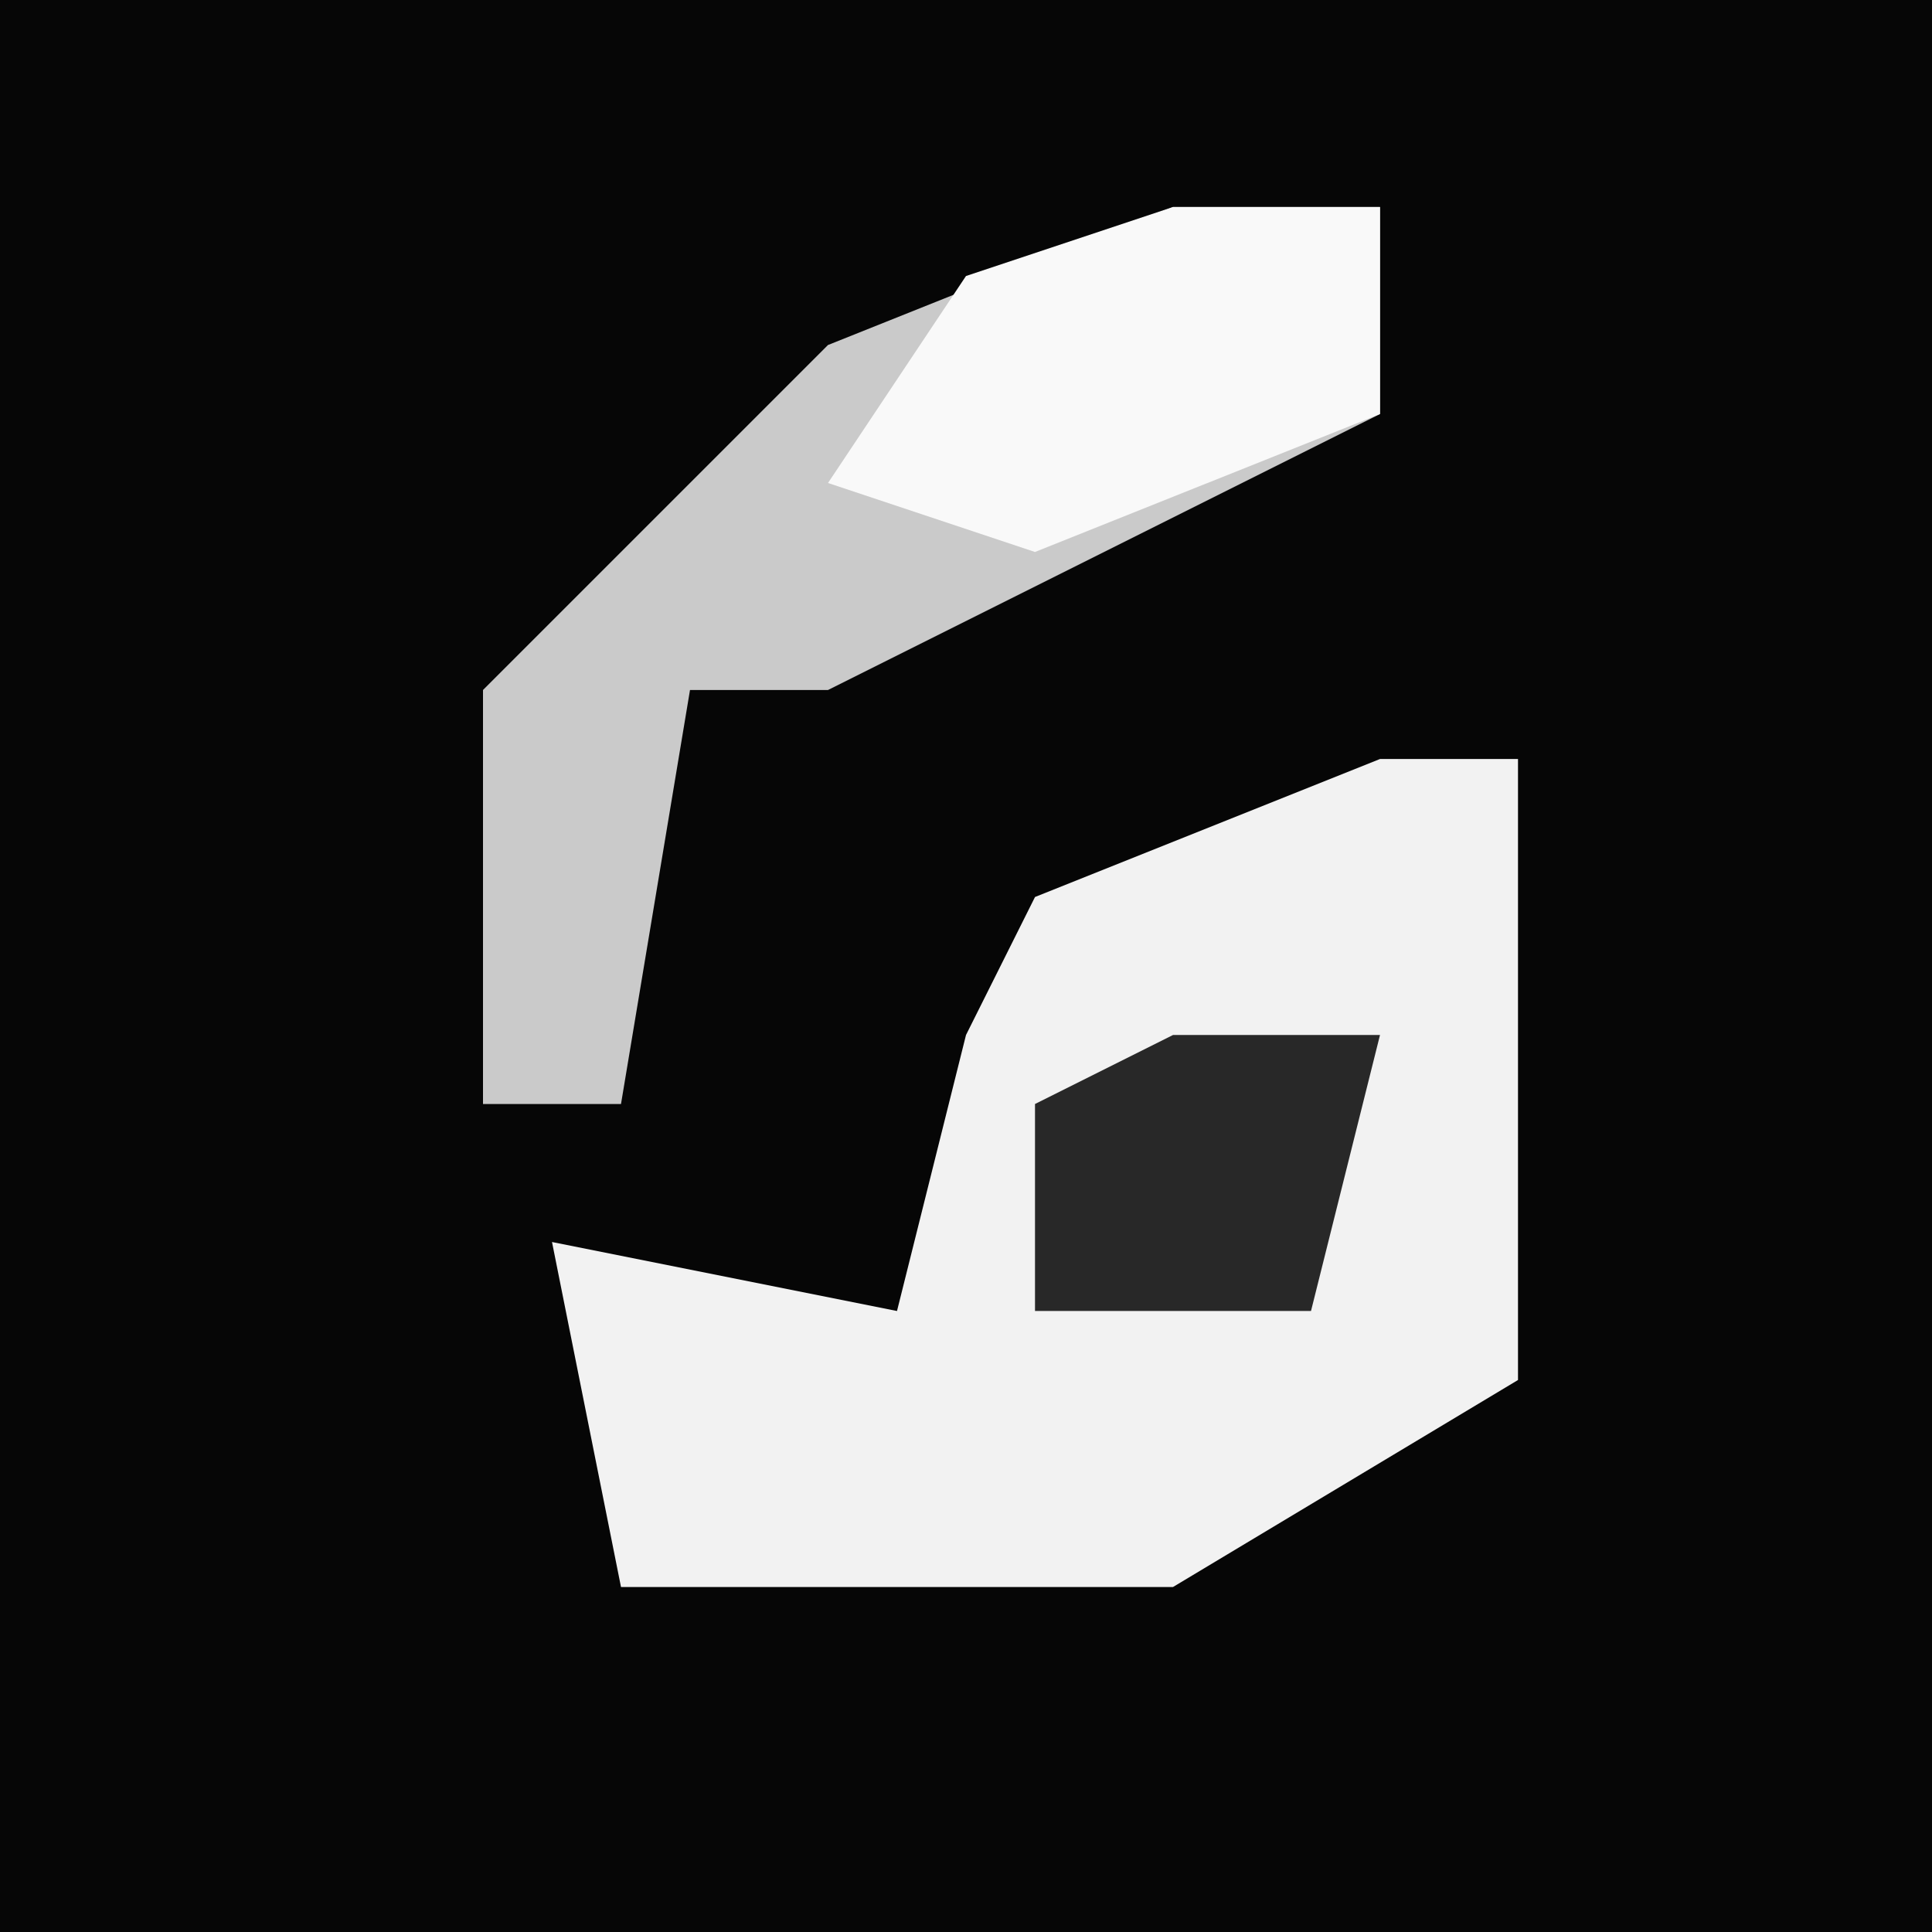<?xml version="1.0" encoding="UTF-8"?>
<svg version="1.1" xmlns="http://www.w3.org/2000/svg" width="28" height="28">
<path d="M0,0 L28,0 L28,28 L0,28 Z " fill="#060606" transform="translate(0,0)"/>
<path d="M0,0 L2,0 L2,9 L-3,12 L-11,12 L-12,7 L-7,8 L-6,4 L-5,2 Z " fill="#F2F2F2" transform="translate(20,11)"/>
<path d="M0,0 L3,0 L3,3 L-5,7 L-7,7 L-8,13 L-10,13 L-10,7 L-5,2 Z " fill="#CACACA" transform="translate(17,3)"/>
<path d="M0,0 L3,0 L3,3 L-2,5 L-5,4 L-3,1 Z " fill="#F9F9F9" transform="translate(17,3)"/>
<path d="M0,0 L3,0 L2,4 L-2,4 L-2,1 Z " fill="#282828" transform="translate(17,15)"/>
</svg>

